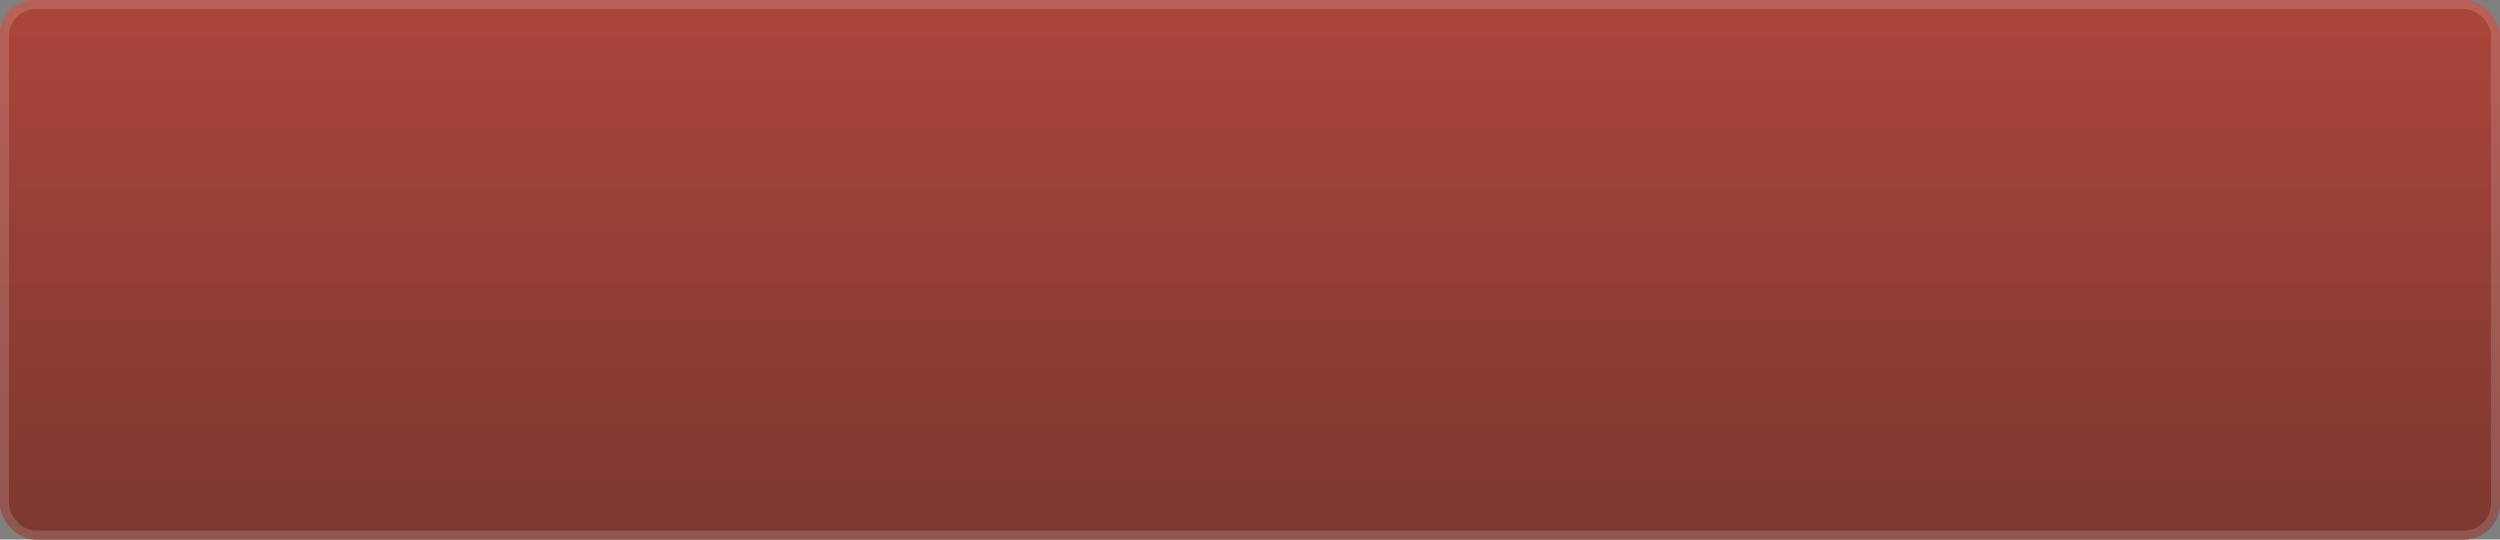 <svg width="278" height="60" viewBox="0 0 278 60" fill="none" xmlns="http://www.w3.org/2000/svg">
<rect x="0" y="0" width="278" height="60" fill="#808080" stroke="none"/>
<rect width="278" height="60" rx="4" fill="url(#paint0_linear_16_25)"/>
<rect width="278" height="60" rx="4" fill="url(#paint1_linear_16_25)" fill-opacity="0.05"/>
<rect width="278" height="60" rx="4" fill="#8C4C4D" fill-opacity="0.2" style="mix-blend-mode:overlay"/>
<rect x="0.5" y="0.5" width="277" height="59" rx="3.5" stroke="url(#paint2_linear_16_25)" stroke-opacity="0.15" style="mix-blend-mode:overlay"/>
<defs>
<linearGradient id="paint0_linear_16_25" x1="139" y1="0" x2="139" y2="60" gradientUnits="userSpaceOnUse">
<stop stop-color="#AF3A3A"/>
<stop offset="1" stop-color="#77332A"/>
</linearGradient>
<linearGradient id="paint1_linear_16_25" x1="139" y1="60" x2="139" y2="0" gradientUnits="userSpaceOnUse">
<stop stop-color="#FFF700" stop-opacity="0"/>
<stop offset="1" stop-color="#FFF700"/>
</linearGradient>
<linearGradient id="paint2_linear_16_25" x1="139" y1="0" x2="139" y2="60" gradientUnits="userSpaceOnUse">
<stop stop-color="white"/>
<stop offset="1" stop-color="white"/>
</linearGradient>
</defs>
</svg>
